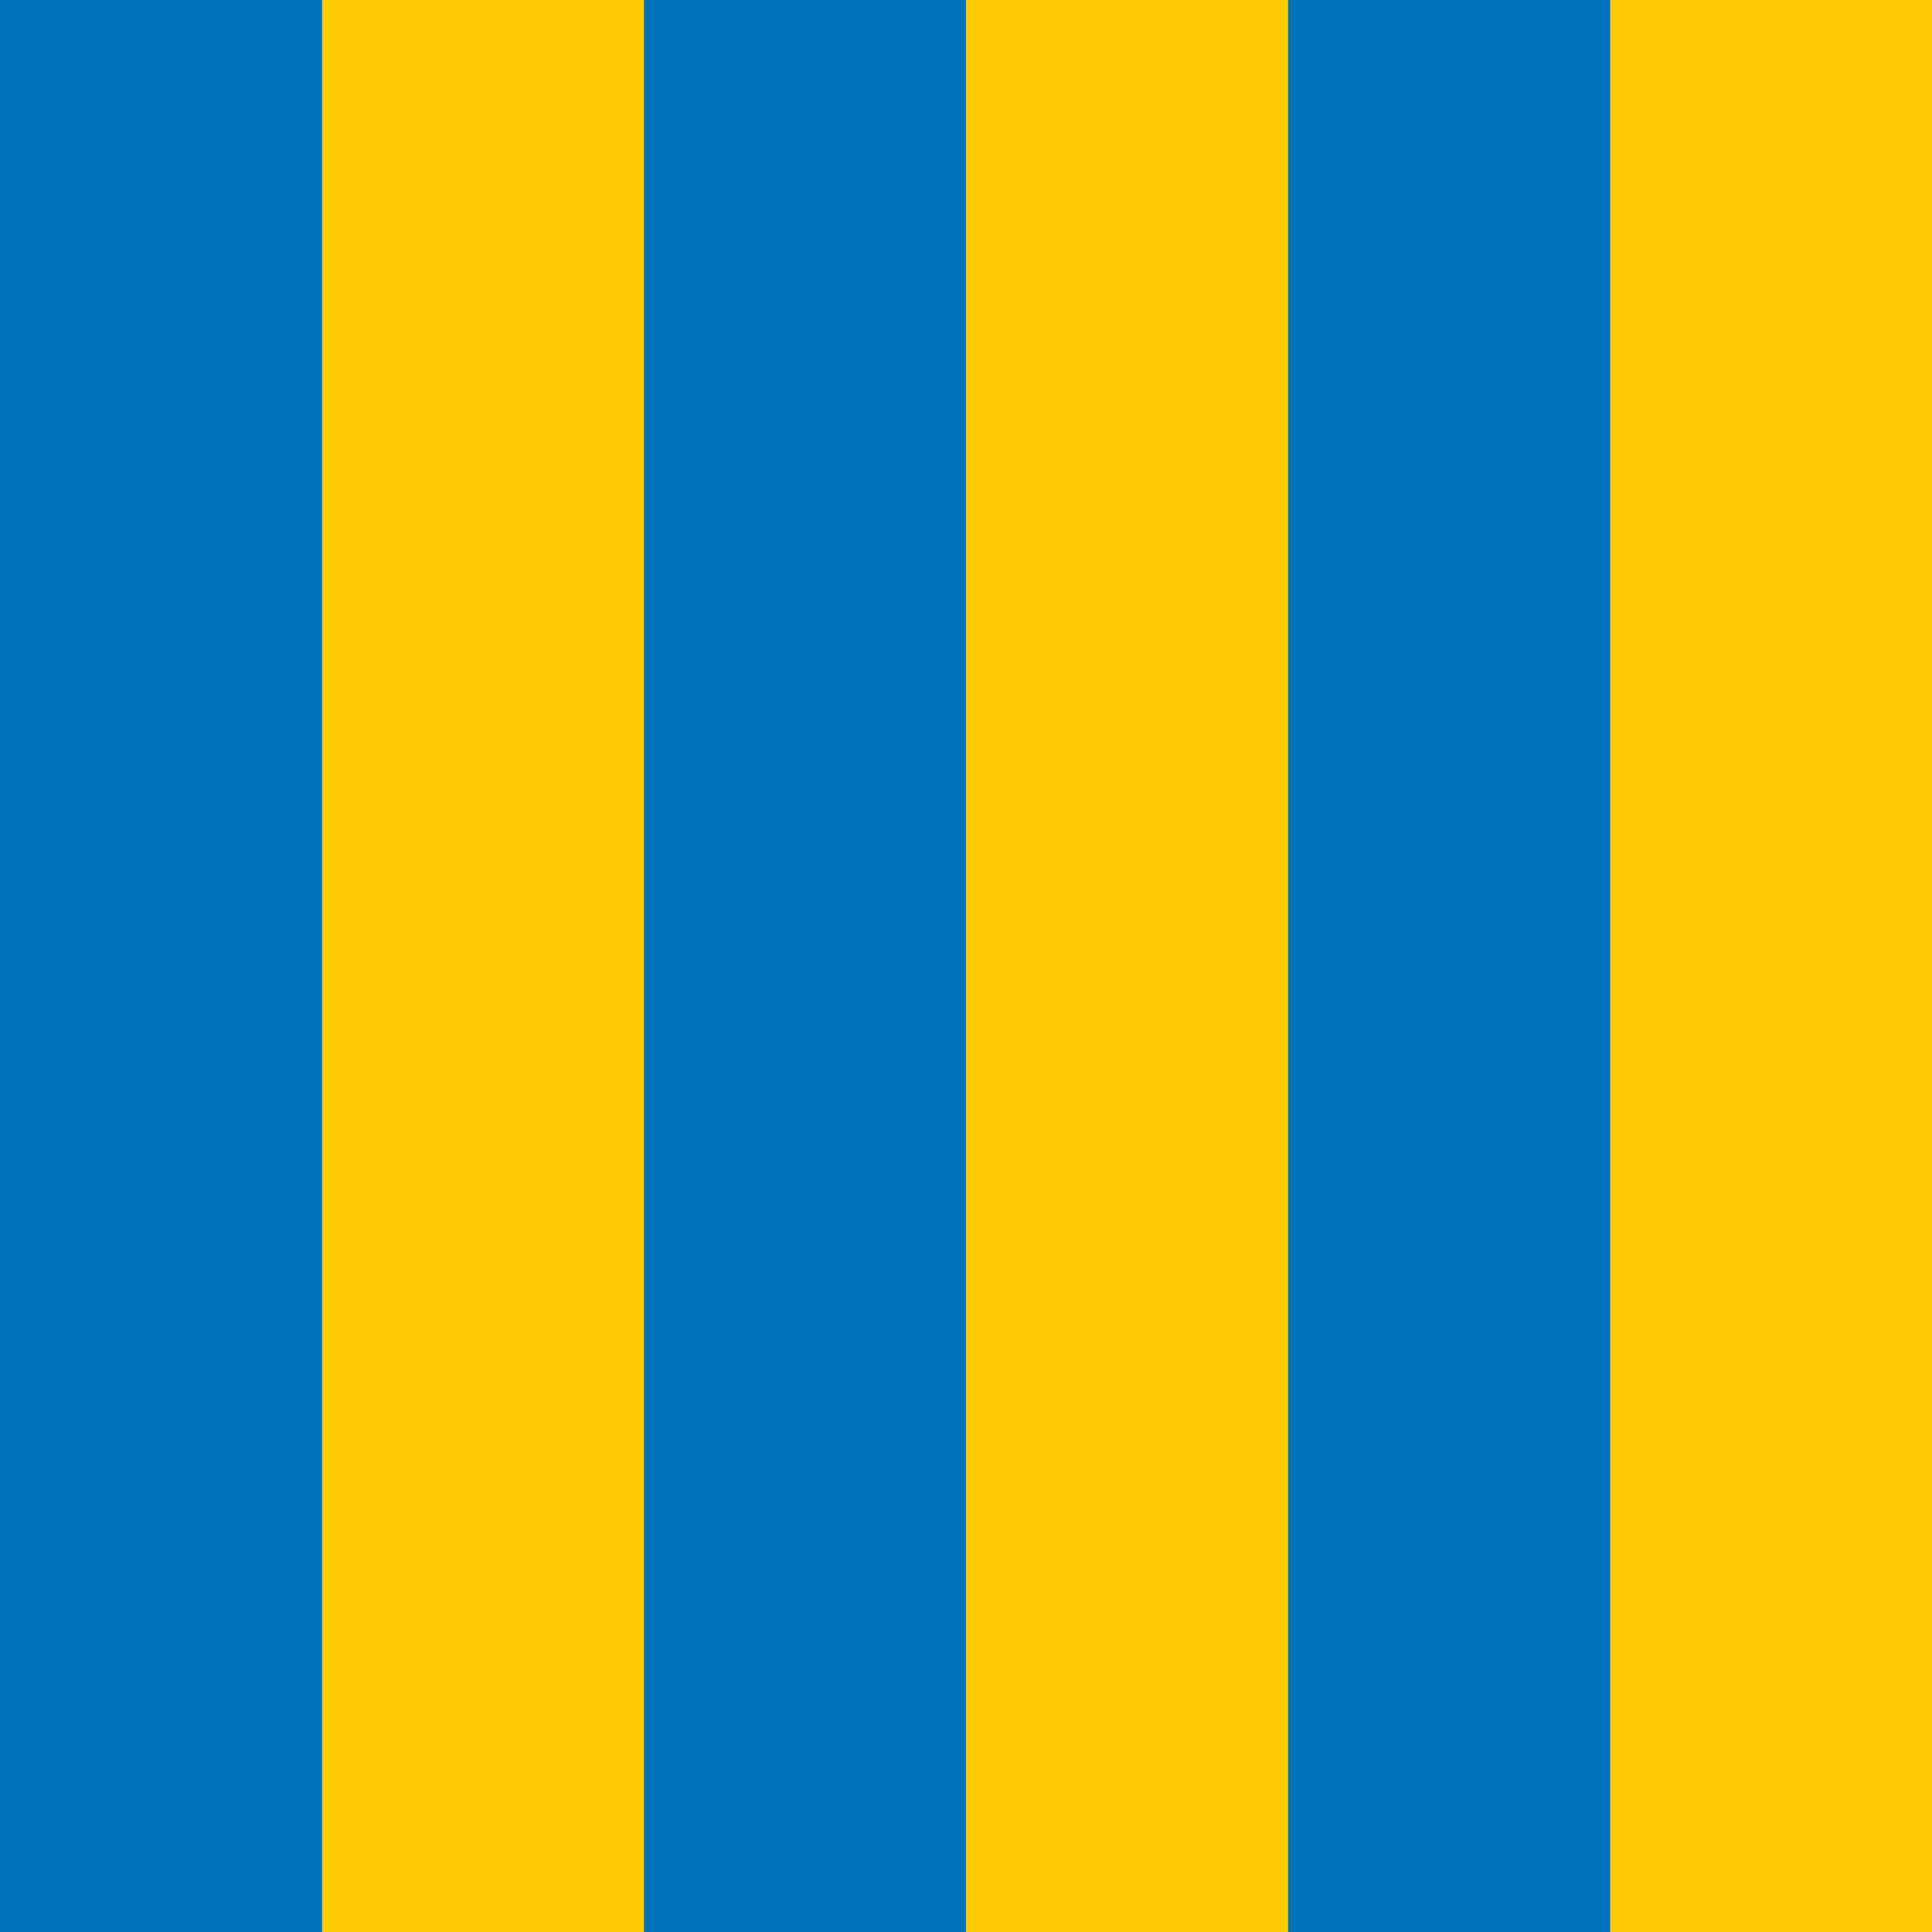 <svg xmlns="http://www.w3.org/2000/svg" viewBox="0 0 100 100"><defs><style>.cls-1{fill:#ffcb05;}.cls-2{fill:#0072bc;}</style></defs><title>g</title><g id="Layer_2" data-name="Layer 2"><g id="background"><rect class="cls-1" width="100" height="100"/><rect class="cls-2" width="16.67" height="100"/><rect class="cls-2" x="66.67" width="16.67" height="100"/><rect class="cls-2" x="33.33" width="16.67" height="100"/></g></g></svg>
